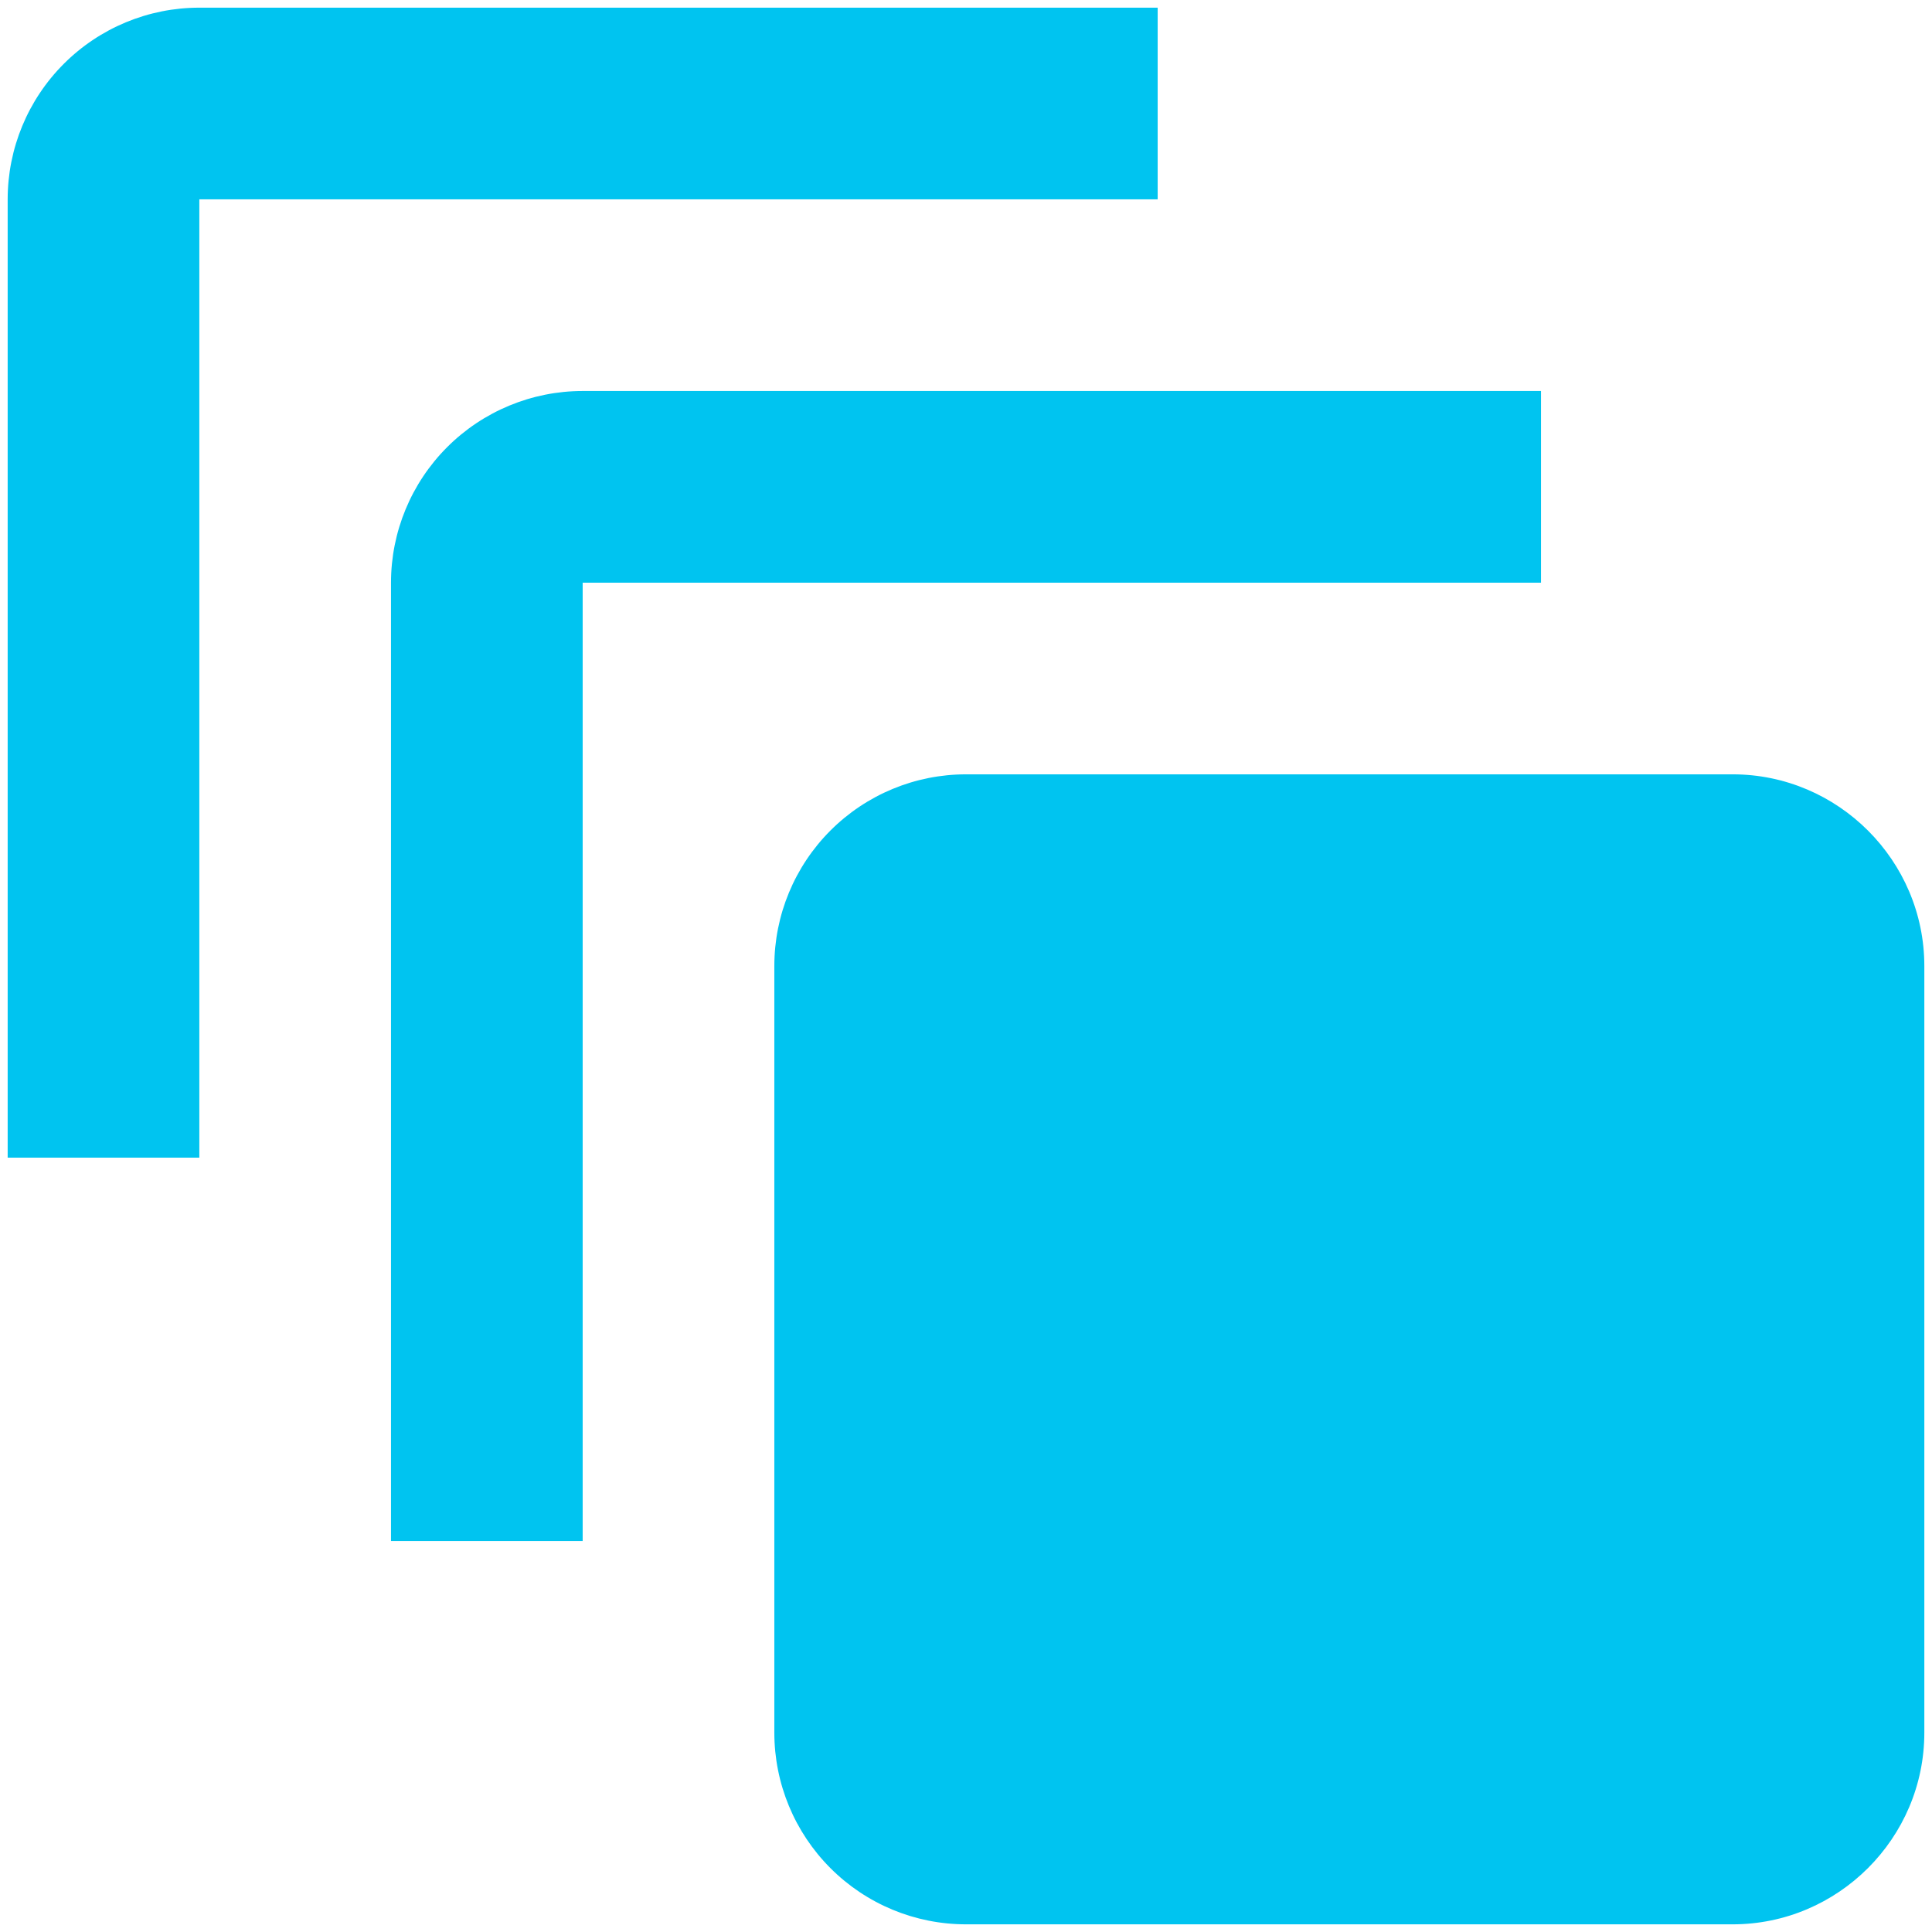 <svg width="63" height="63" viewBox="0 0 63 63" fill="none" xmlns="http://www.w3.org/2000/svg">
<path d="M37.75 0.25H6.5C4.842 0.25 3.253 0.908 2.081 2.081C0.908 3.253 0.25 4.842 0.25 6.5V37.75H6.5V6.5H37.75V0.25ZM50.25 12.75H19C17.342 12.75 15.753 13.409 14.581 14.581C13.409 15.753 12.75 17.342 12.75 19V50.25H19V19H50.25V12.75ZM56.5 25.25H31.5C29.842 25.25 28.253 25.909 27.081 27.081C25.909 28.253 25.25 29.842 25.25 31.5V56.5C25.25 58.158 25.909 59.747 27.081 60.919C28.253 62.092 29.842 62.75 31.5 62.75H56.5C59.938 62.75 62.75 59.938 62.75 56.5V31.5C62.75 28.062 59.938 25.25 56.5 25.25Z" fill="#00C4F0"/>
</svg>
